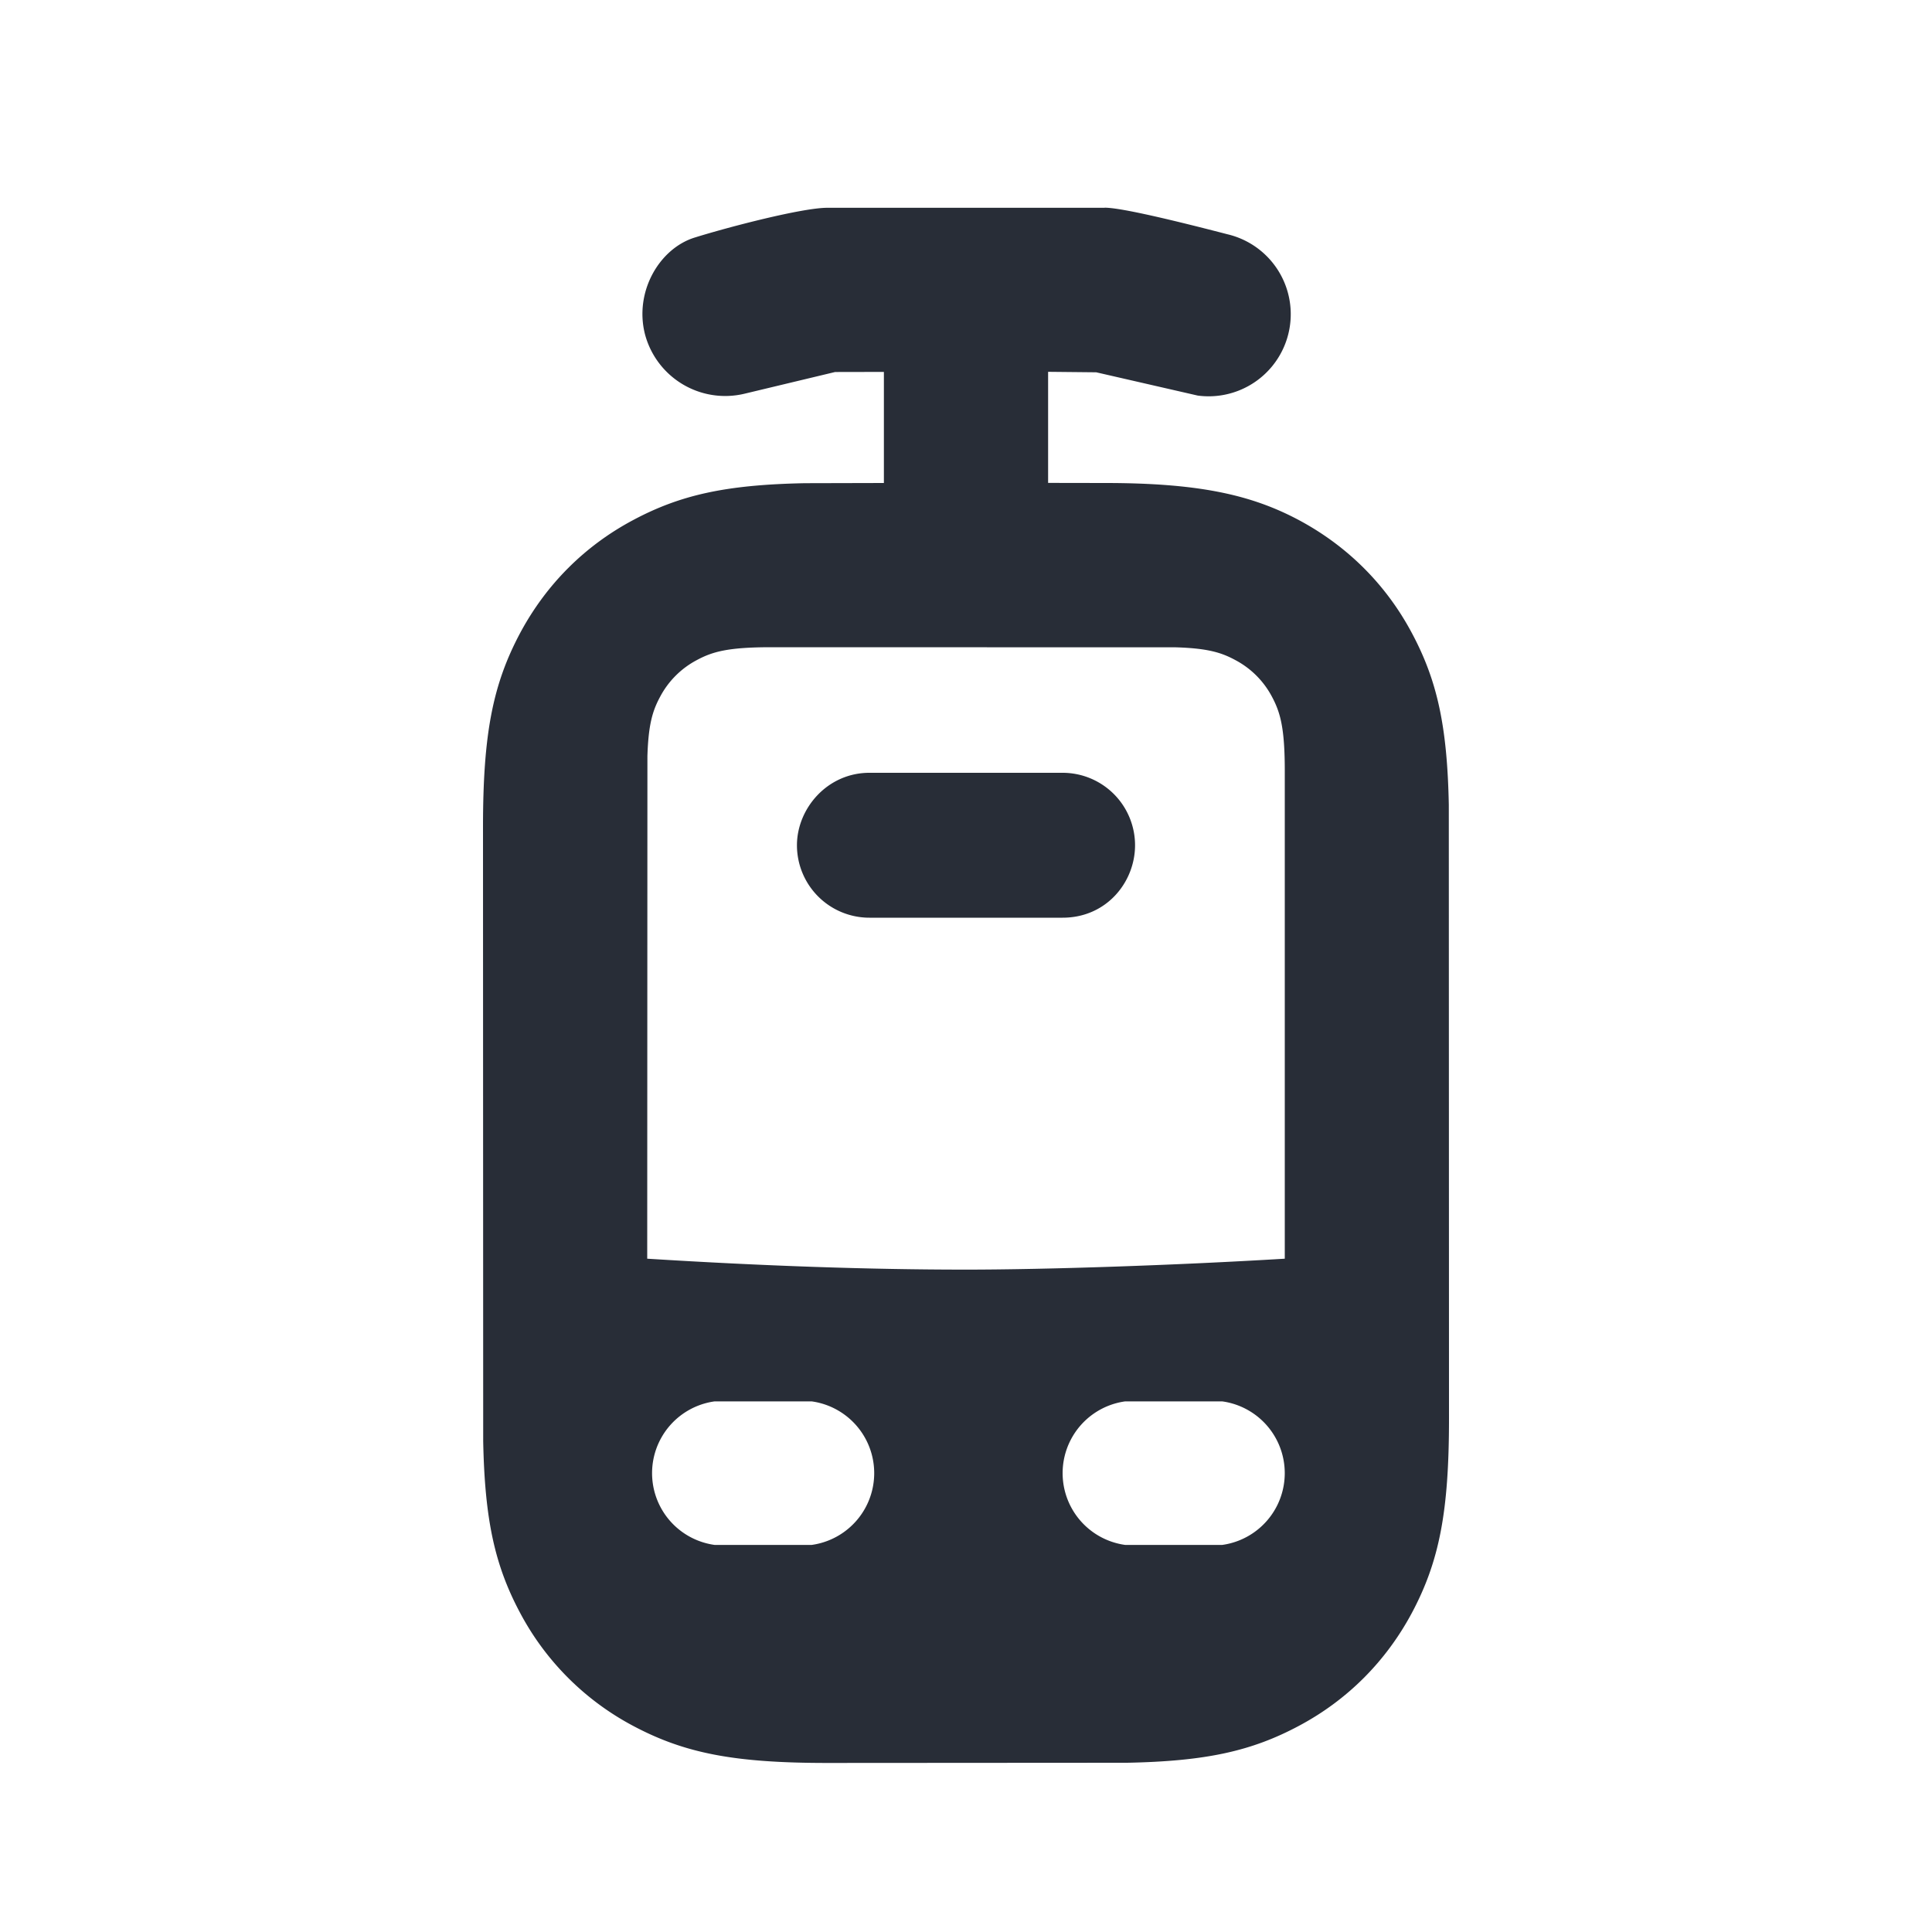 <svg id="icon" height="20" viewBox="0 0 20 20" width="20" xmlns="http://www.w3.org/2000/svg"><path d="m11.436 2.15c.142 0 .565.092 1.27.275a.85.85 0 0 1 -.307 1.67l-1.051-.241-.498-.005v1.15l.586.001c.963 0 1.512.118 2.012.385.5.268.9.666 1.167 1.167.262.49.367.962.383 1.78l.002 6.354c0 .964-.1 1.477-.385 2.012-.268.5-.666.9-1.167 1.167-.49.262-.962.367-1.78.383l-3.104.002c-.964 0-1.477-.1-2.012-.385a2.817 2.817 0 0 1 -1.167-1.167c-.262-.49-.367-.962-.383-1.78l-.002-6.354c0-.964.1-1.477.385-2.012.268-.5.666-.9 1.167-1.167.49-.262.962-.367 1.78-.383l.818-.002v-1.15l-.505.001-.939.225a.859.859 0 0 1 -1.03-.619c-.111-.442.153-.886.516-.998.363-.113 1.116-.308 1.372-.308h2.872zm-4.038 12.357a.75.75 0 0 0 0 1.486h1.004a.75.75 0 0 0 0-1.486zm4.25 0a.75.75 0 0 0 0 1.486h1.004a.75.75 0 0 0 0-1.486zm-3.666-7.807c-.446 0-.607.046-.77.134a.909.909 0 0 0 -.378.378c-.077.142-.122.284-.132.616l-.002 5.202c1.2.075 2.3.113 3.3.113.833 0 2.172-.045 3.3-.113v-5.05c0-.445-.046-.606-.134-.77a.909.909 0 0 0 -.378-.377c-.142-.077-.284-.122-.616-.132zm3.018 1.3a.75.75 0 0 1 .75.75c0 .38-.294.75-.75.75h-2a.75.75 0 0 1 -.75-.75c0-.38.314-.75.75-.75z" fill="#282d37" style="currentColor" fill-rule="evenodd"/></svg>
